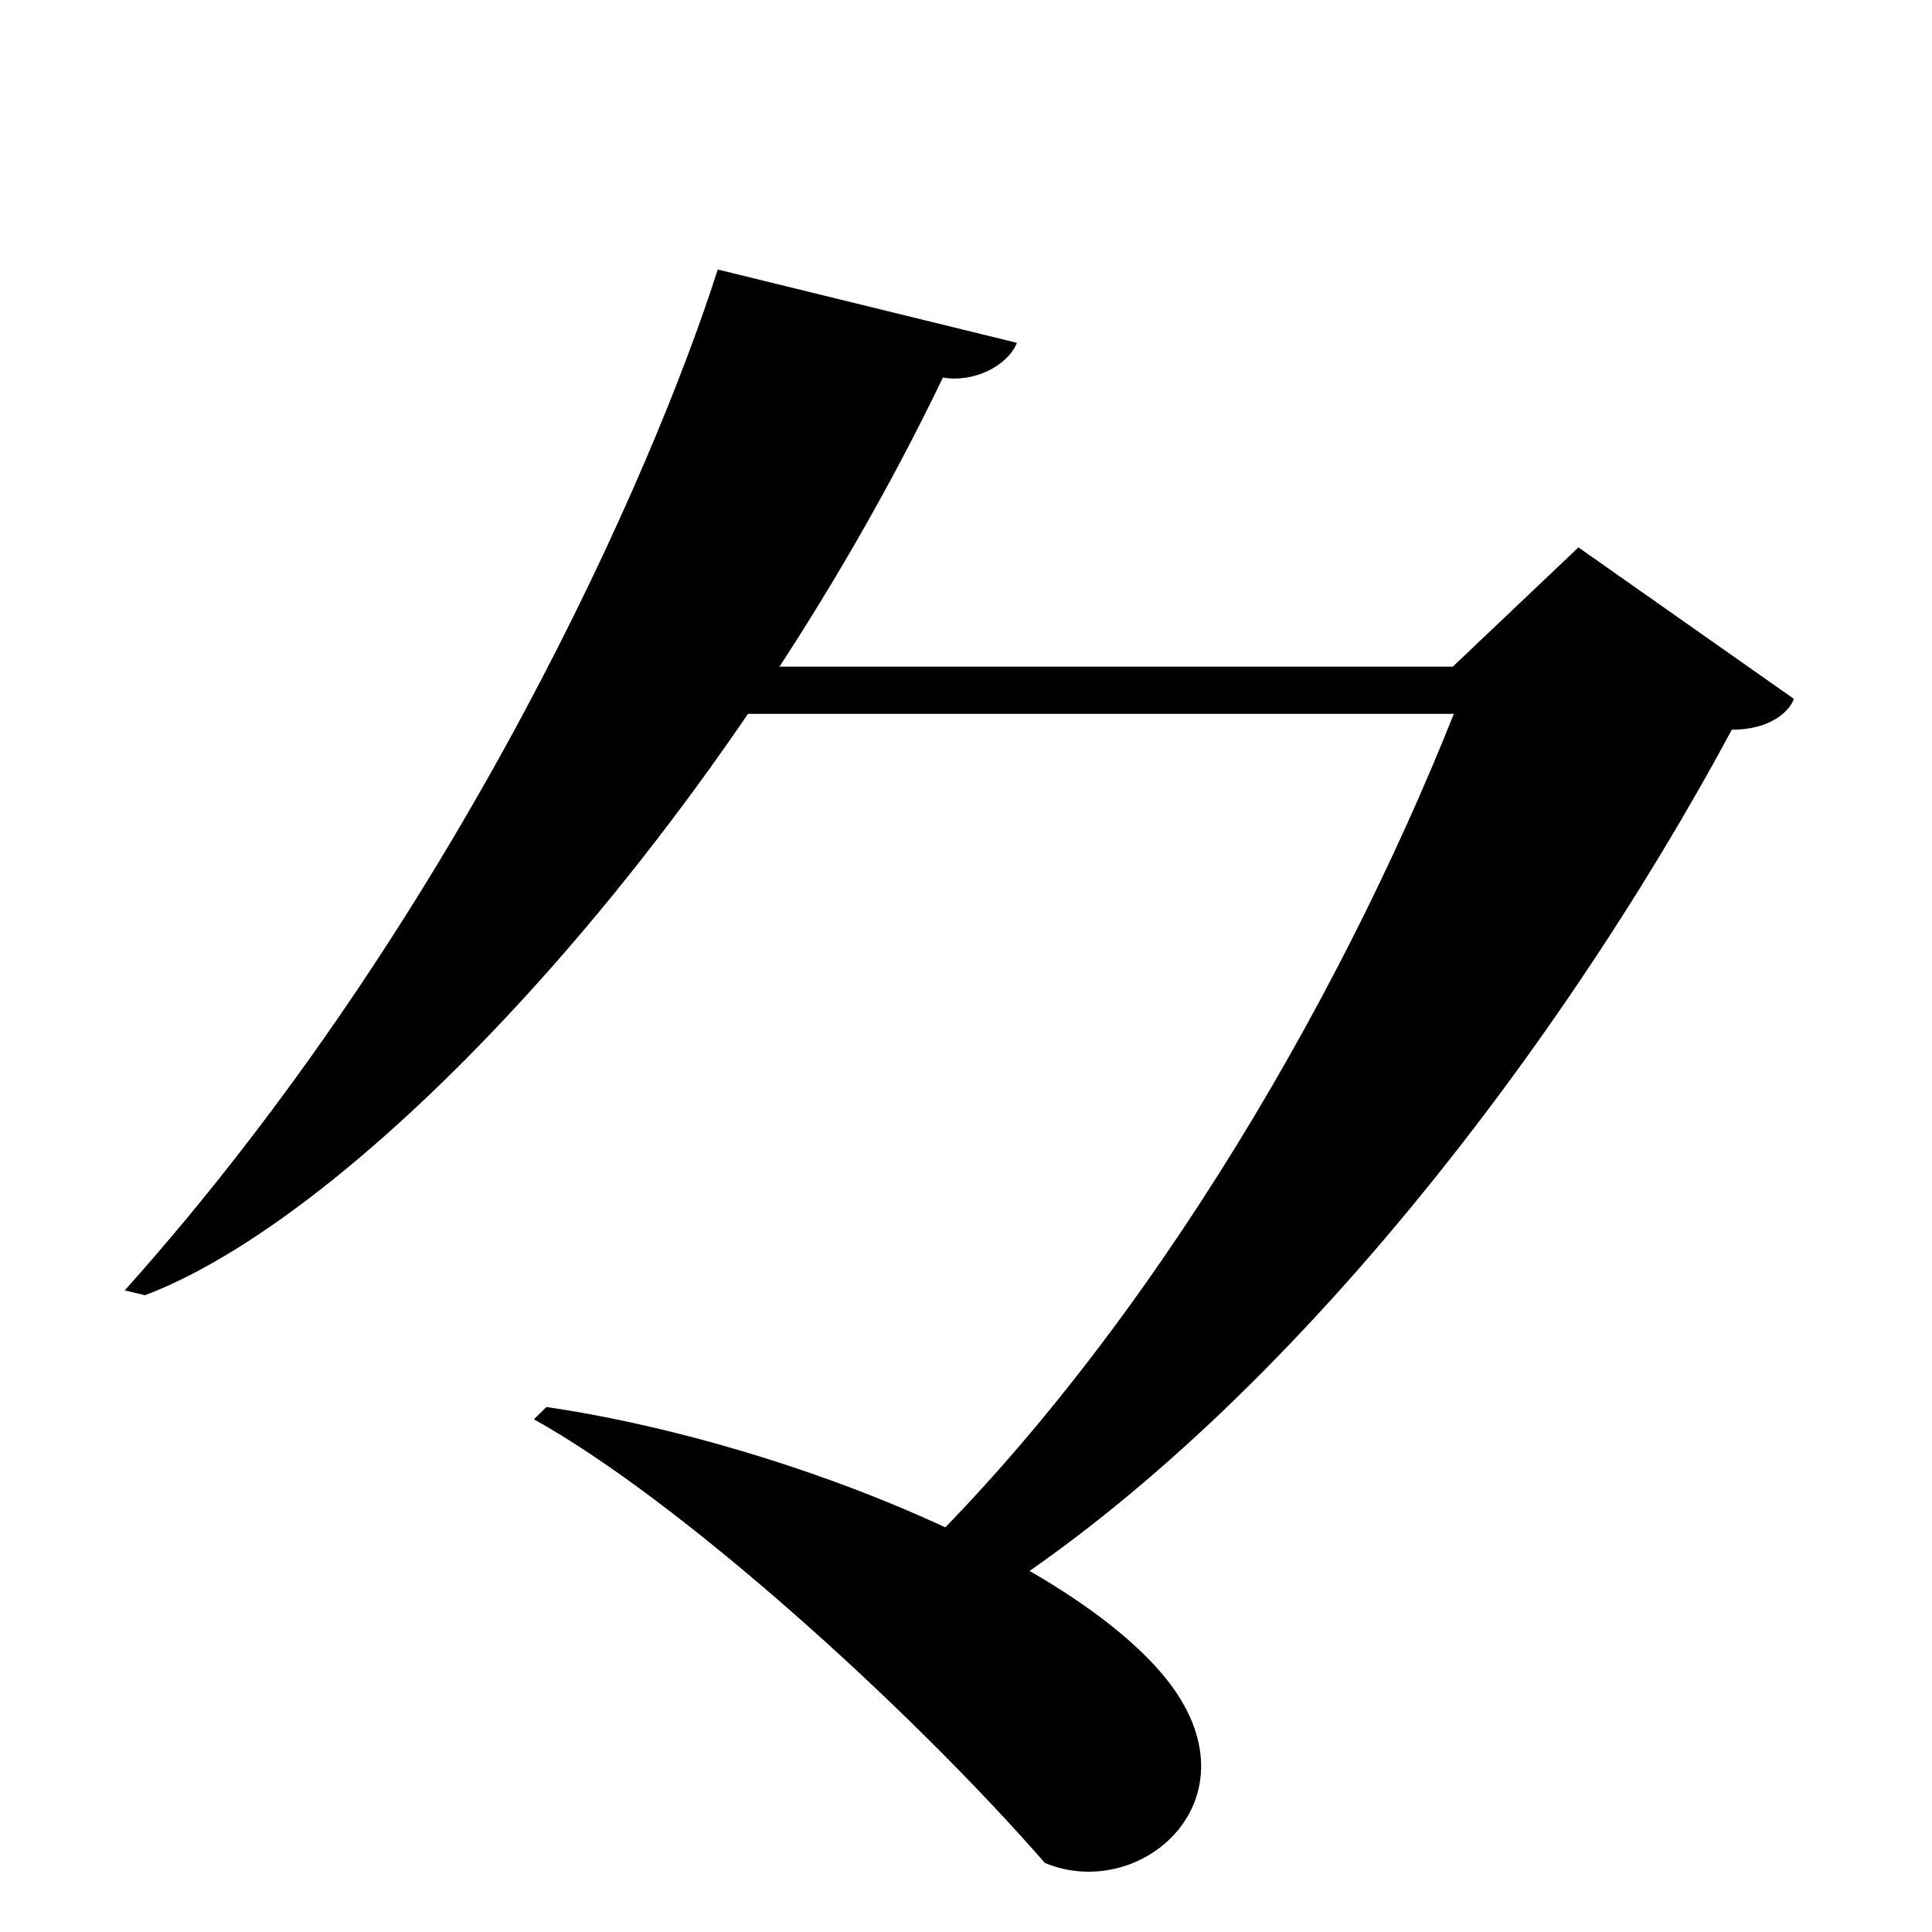 <?xml version="1.0" encoding="UTF-8" standalone="no"?>
<svg viewBox="0 0 2000 2000" version="1.1" xmlns="http://www.w3.org/2000/svg" xmlns:sodipodi="http://sodipodi.sourceforge.net/DTD/sodipodi-0.dtd">
	
      <path sodipodi:nodetypes="ccscc" id="path3323" d="m 552.665,1469.25 c 150.54,83.539 386.691,296.261 529.006,459.263 101.81,42.487 229.046,-71.241 119.81,-197.513 -109,-126 -407,-241 -635.81,-274.487 z"></path>
      <path d="M 743,279 C 677.113,486.275 474.113,950.411 129.113,1335.817 l 21,5 c 231,-87.505 603,-486.336 826,-950 31.366,5.546 66.687,-11.577 76.594,-35.915 z" id="path3336" sodipodi:nodetypes="cccccc"></path>
      <path id="path3339" d="m 954,1696 c 344.305,-188.701 659.198,-606.175 838.78,-940.64 47.032,0 62.98,-25.71 64.1,-32 l -222.9,-156.7 -130.1,123.5 H 724 L 739.42,739 H 1505 c -120.034,301.736 -331.182,665.353 -591,905.27 z" sodipodi:nodetypes="cccccccccc"></path>
    
</svg>
